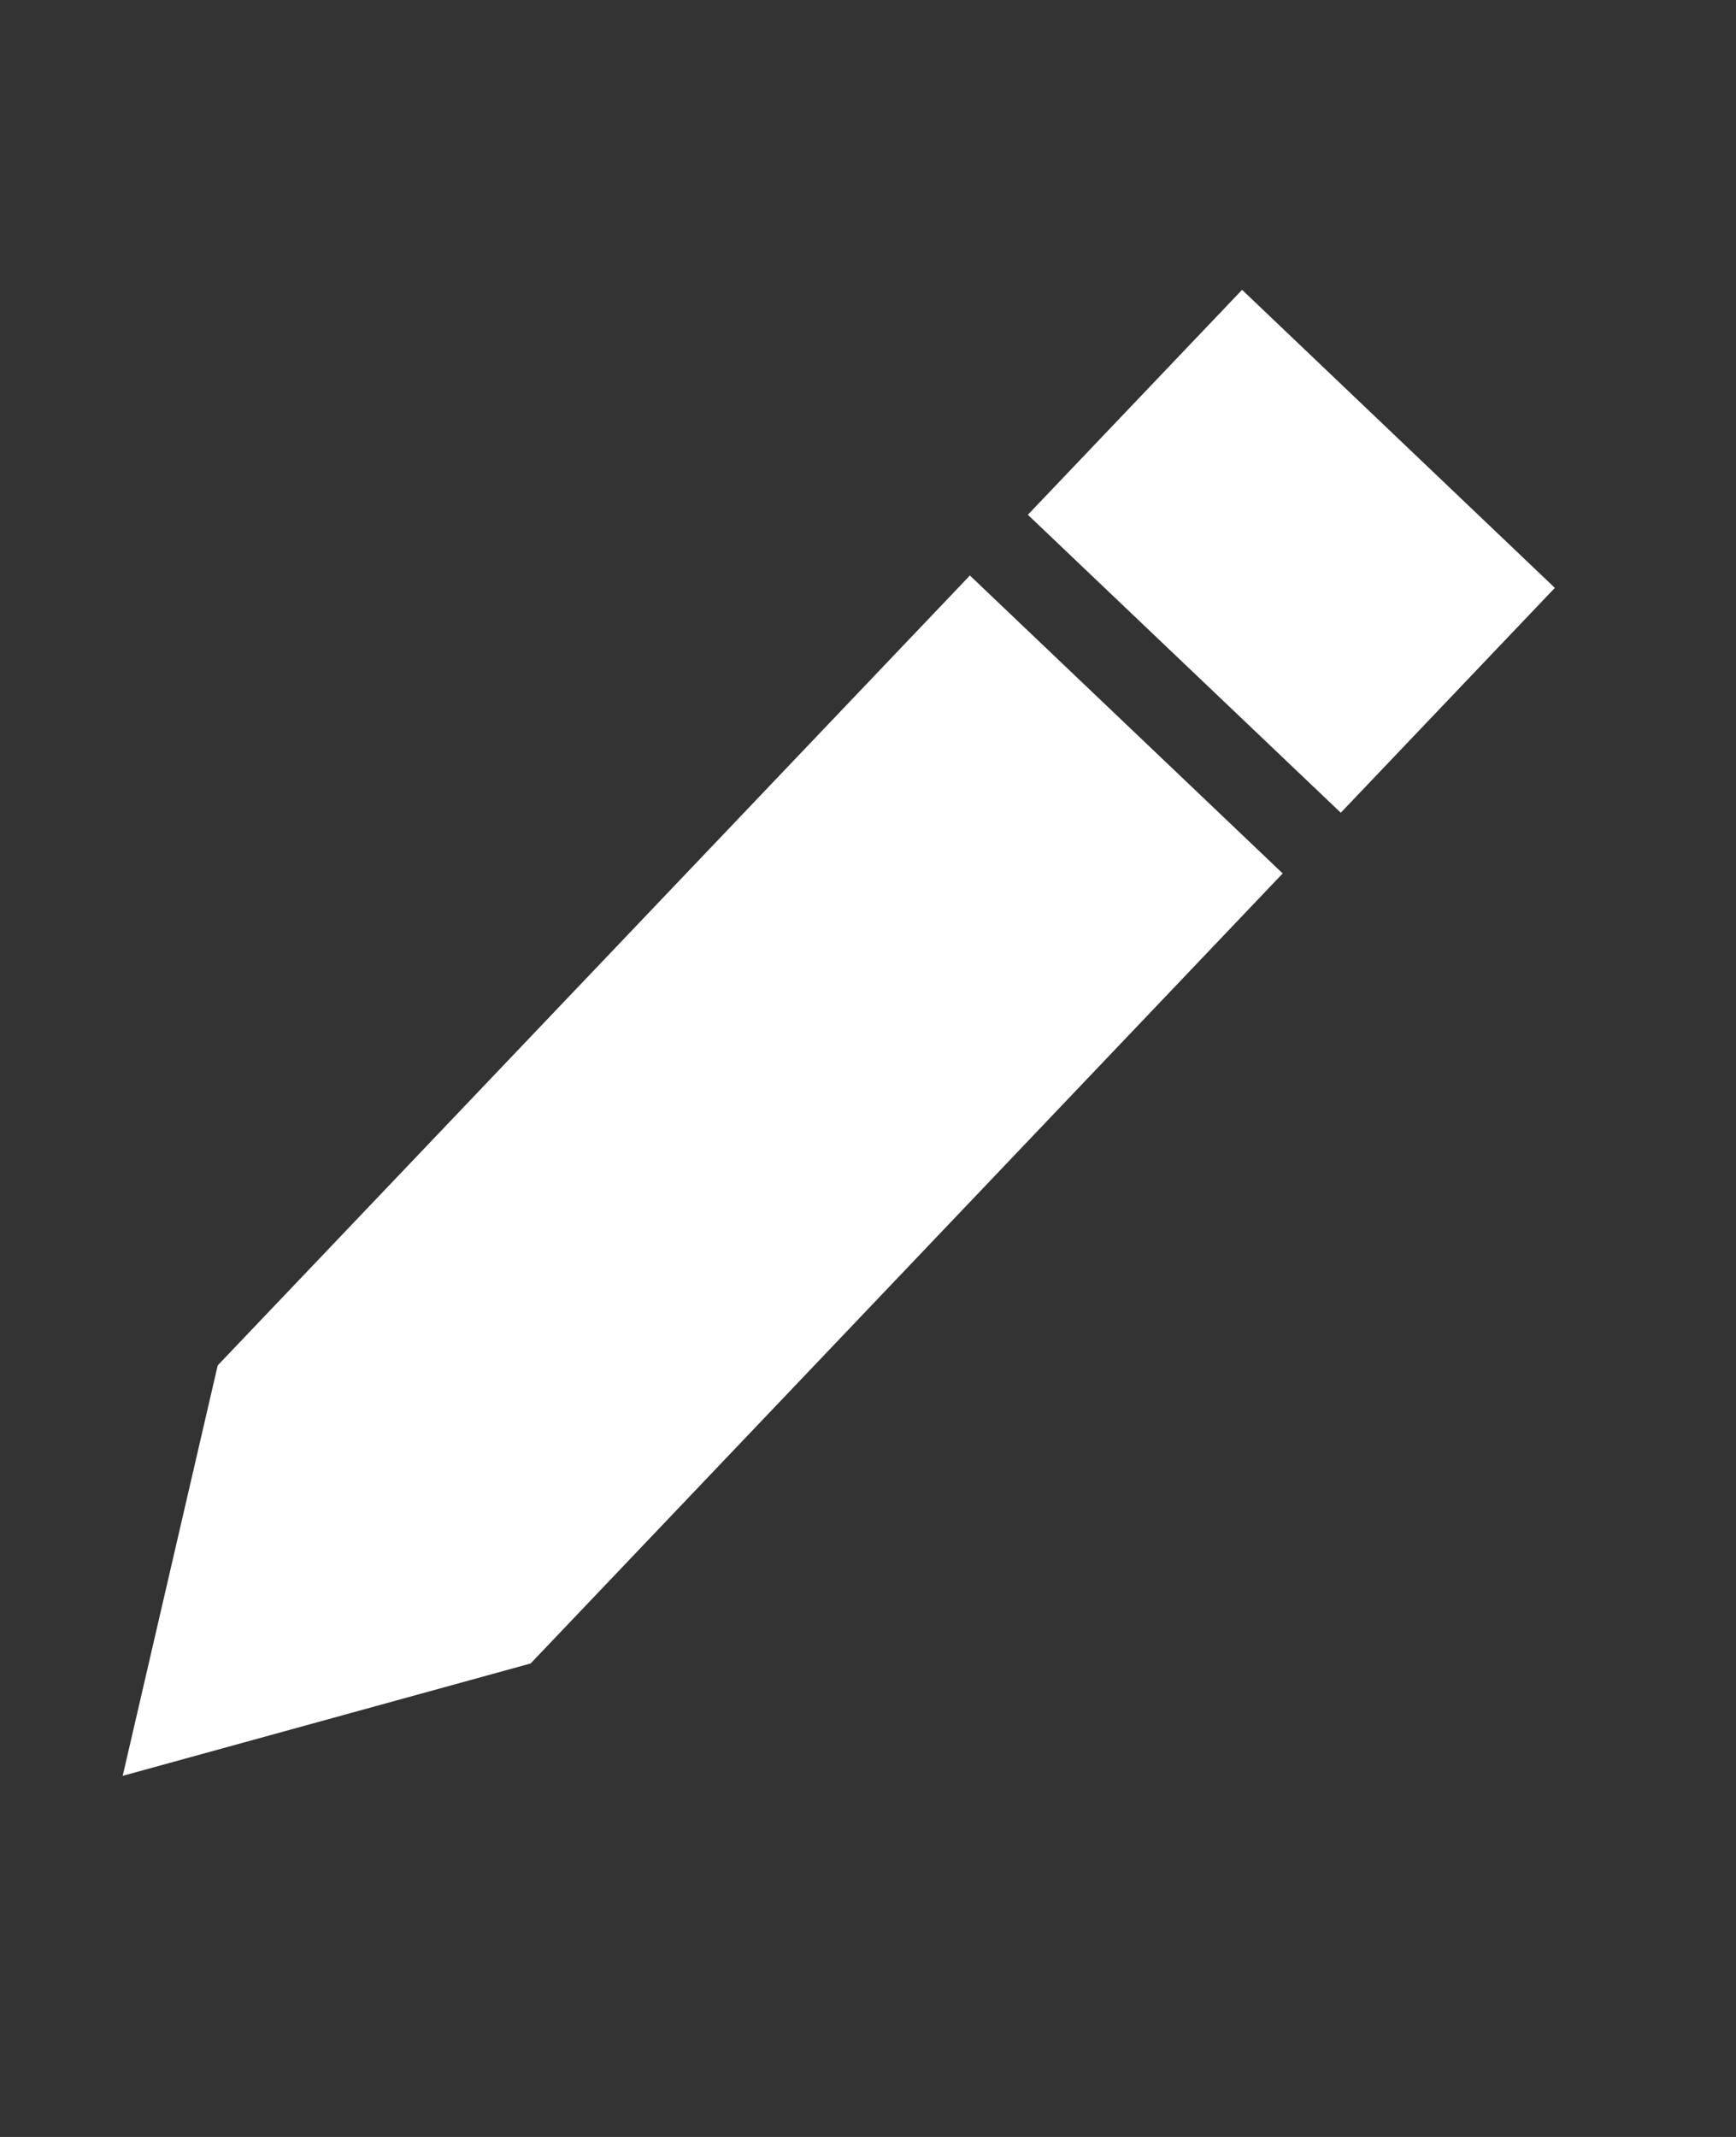 <svg xmlns="http://www.w3.org/2000/svg" width="13" height="16" viewBox="0 0 13 16">
    <rect x="0" y="0" width="13" height="16" fill="#333333" stroke="none"/>
    <g fill="none" fill-rule="evenodd">
        <g fill="#FFF">
            <g>
                <g>
                    <path d="M4.809 2.696L7.565 4.391 8.783 2.411 6.028.715zM.199 10.187L.142 13.341 2.955 11.883 7.234 4.926 4.479 3.231z" transform="translate(-200 -203) translate(20 93) rotate(12 -432.547 928.307)"/>
                </g>
            </g>
        </g>
    </g>
</svg>
